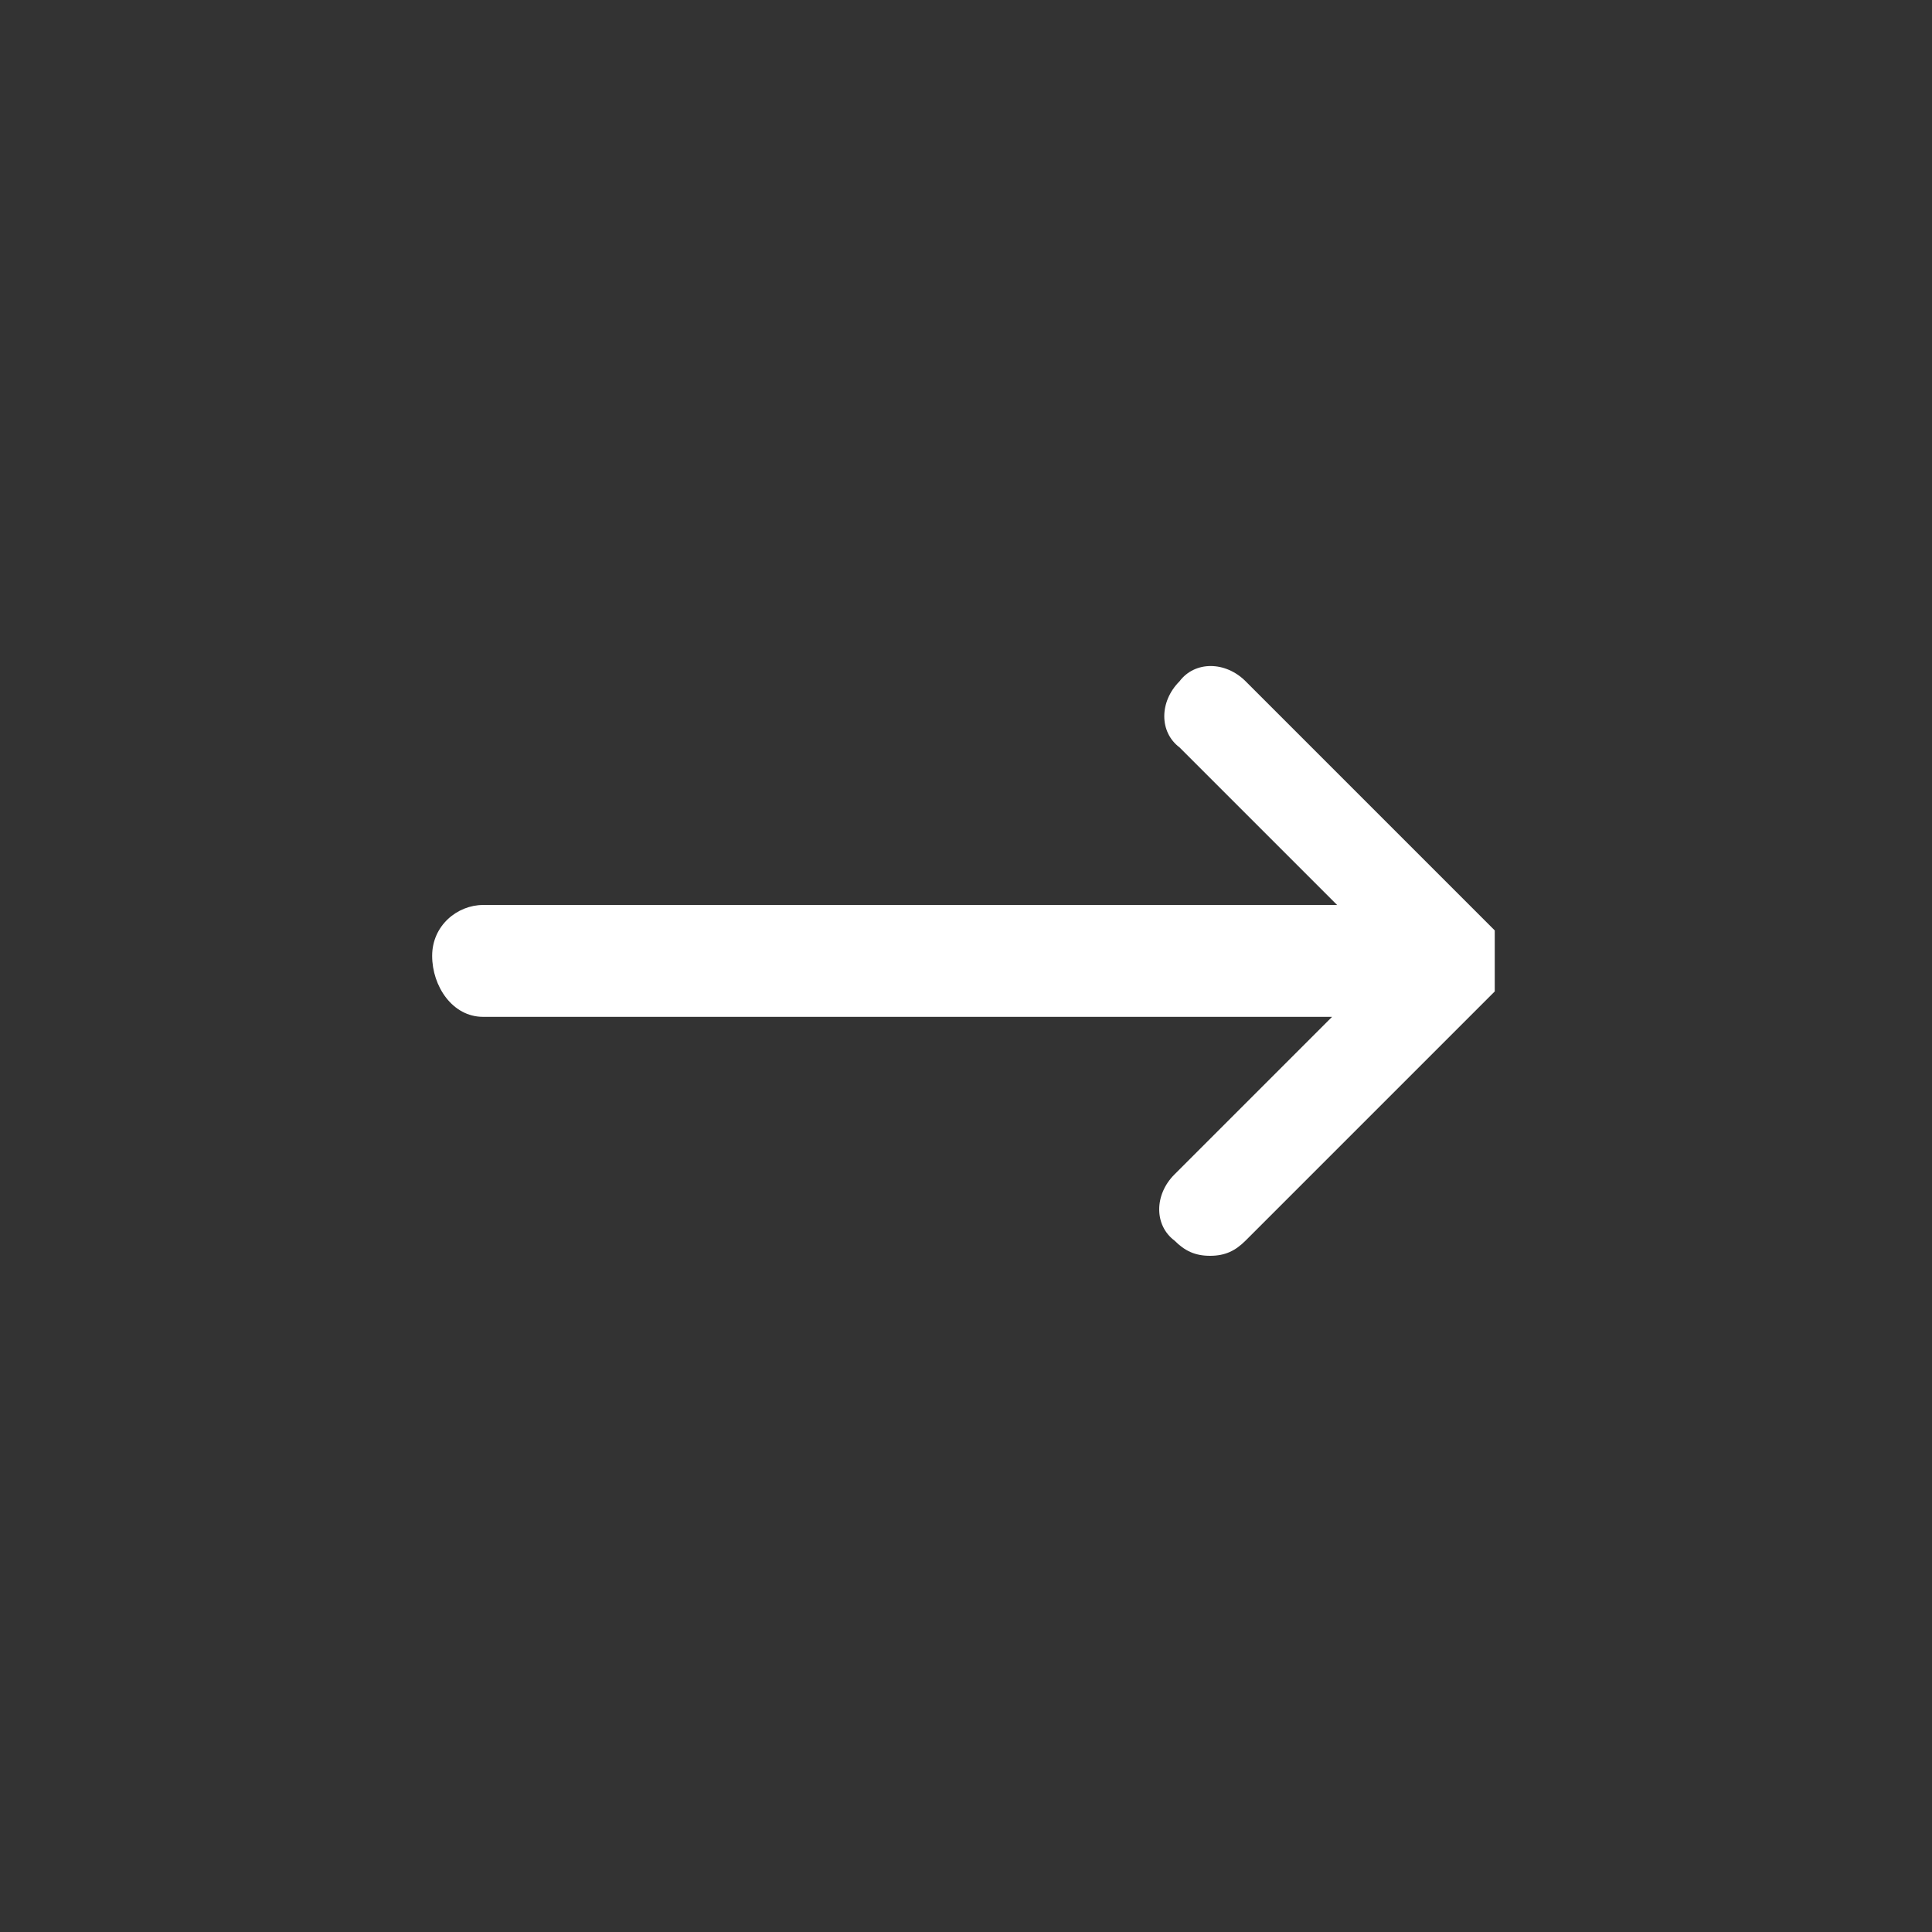 <svg version="1" xmlns="http://www.w3.org/2000/svg" width="38" height="38" viewBox="0 140 38 38"><rect x="0" y="140" width="38" height="38" fill="#333333" stroke="none"/><path fill="#FFF" d="M9.5 160h16.7l-3.1 3.1c-.4.4-.4 1 0 1.3.2.2.4.3.7.3s.5-.1.7-.3l4.8-4.8.1-.1v-.1-.1-.1-.1-.4-.1-.1-.1-.1l-.1-.1-4.8-4.8c-.4-.4-1-.4-1.3 0-.4.4-.4 1 0 1.3l3.1 3.1H9.5c-.5 0-1 .4-1 1s.4 1.2 1 1.2z"/></svg>